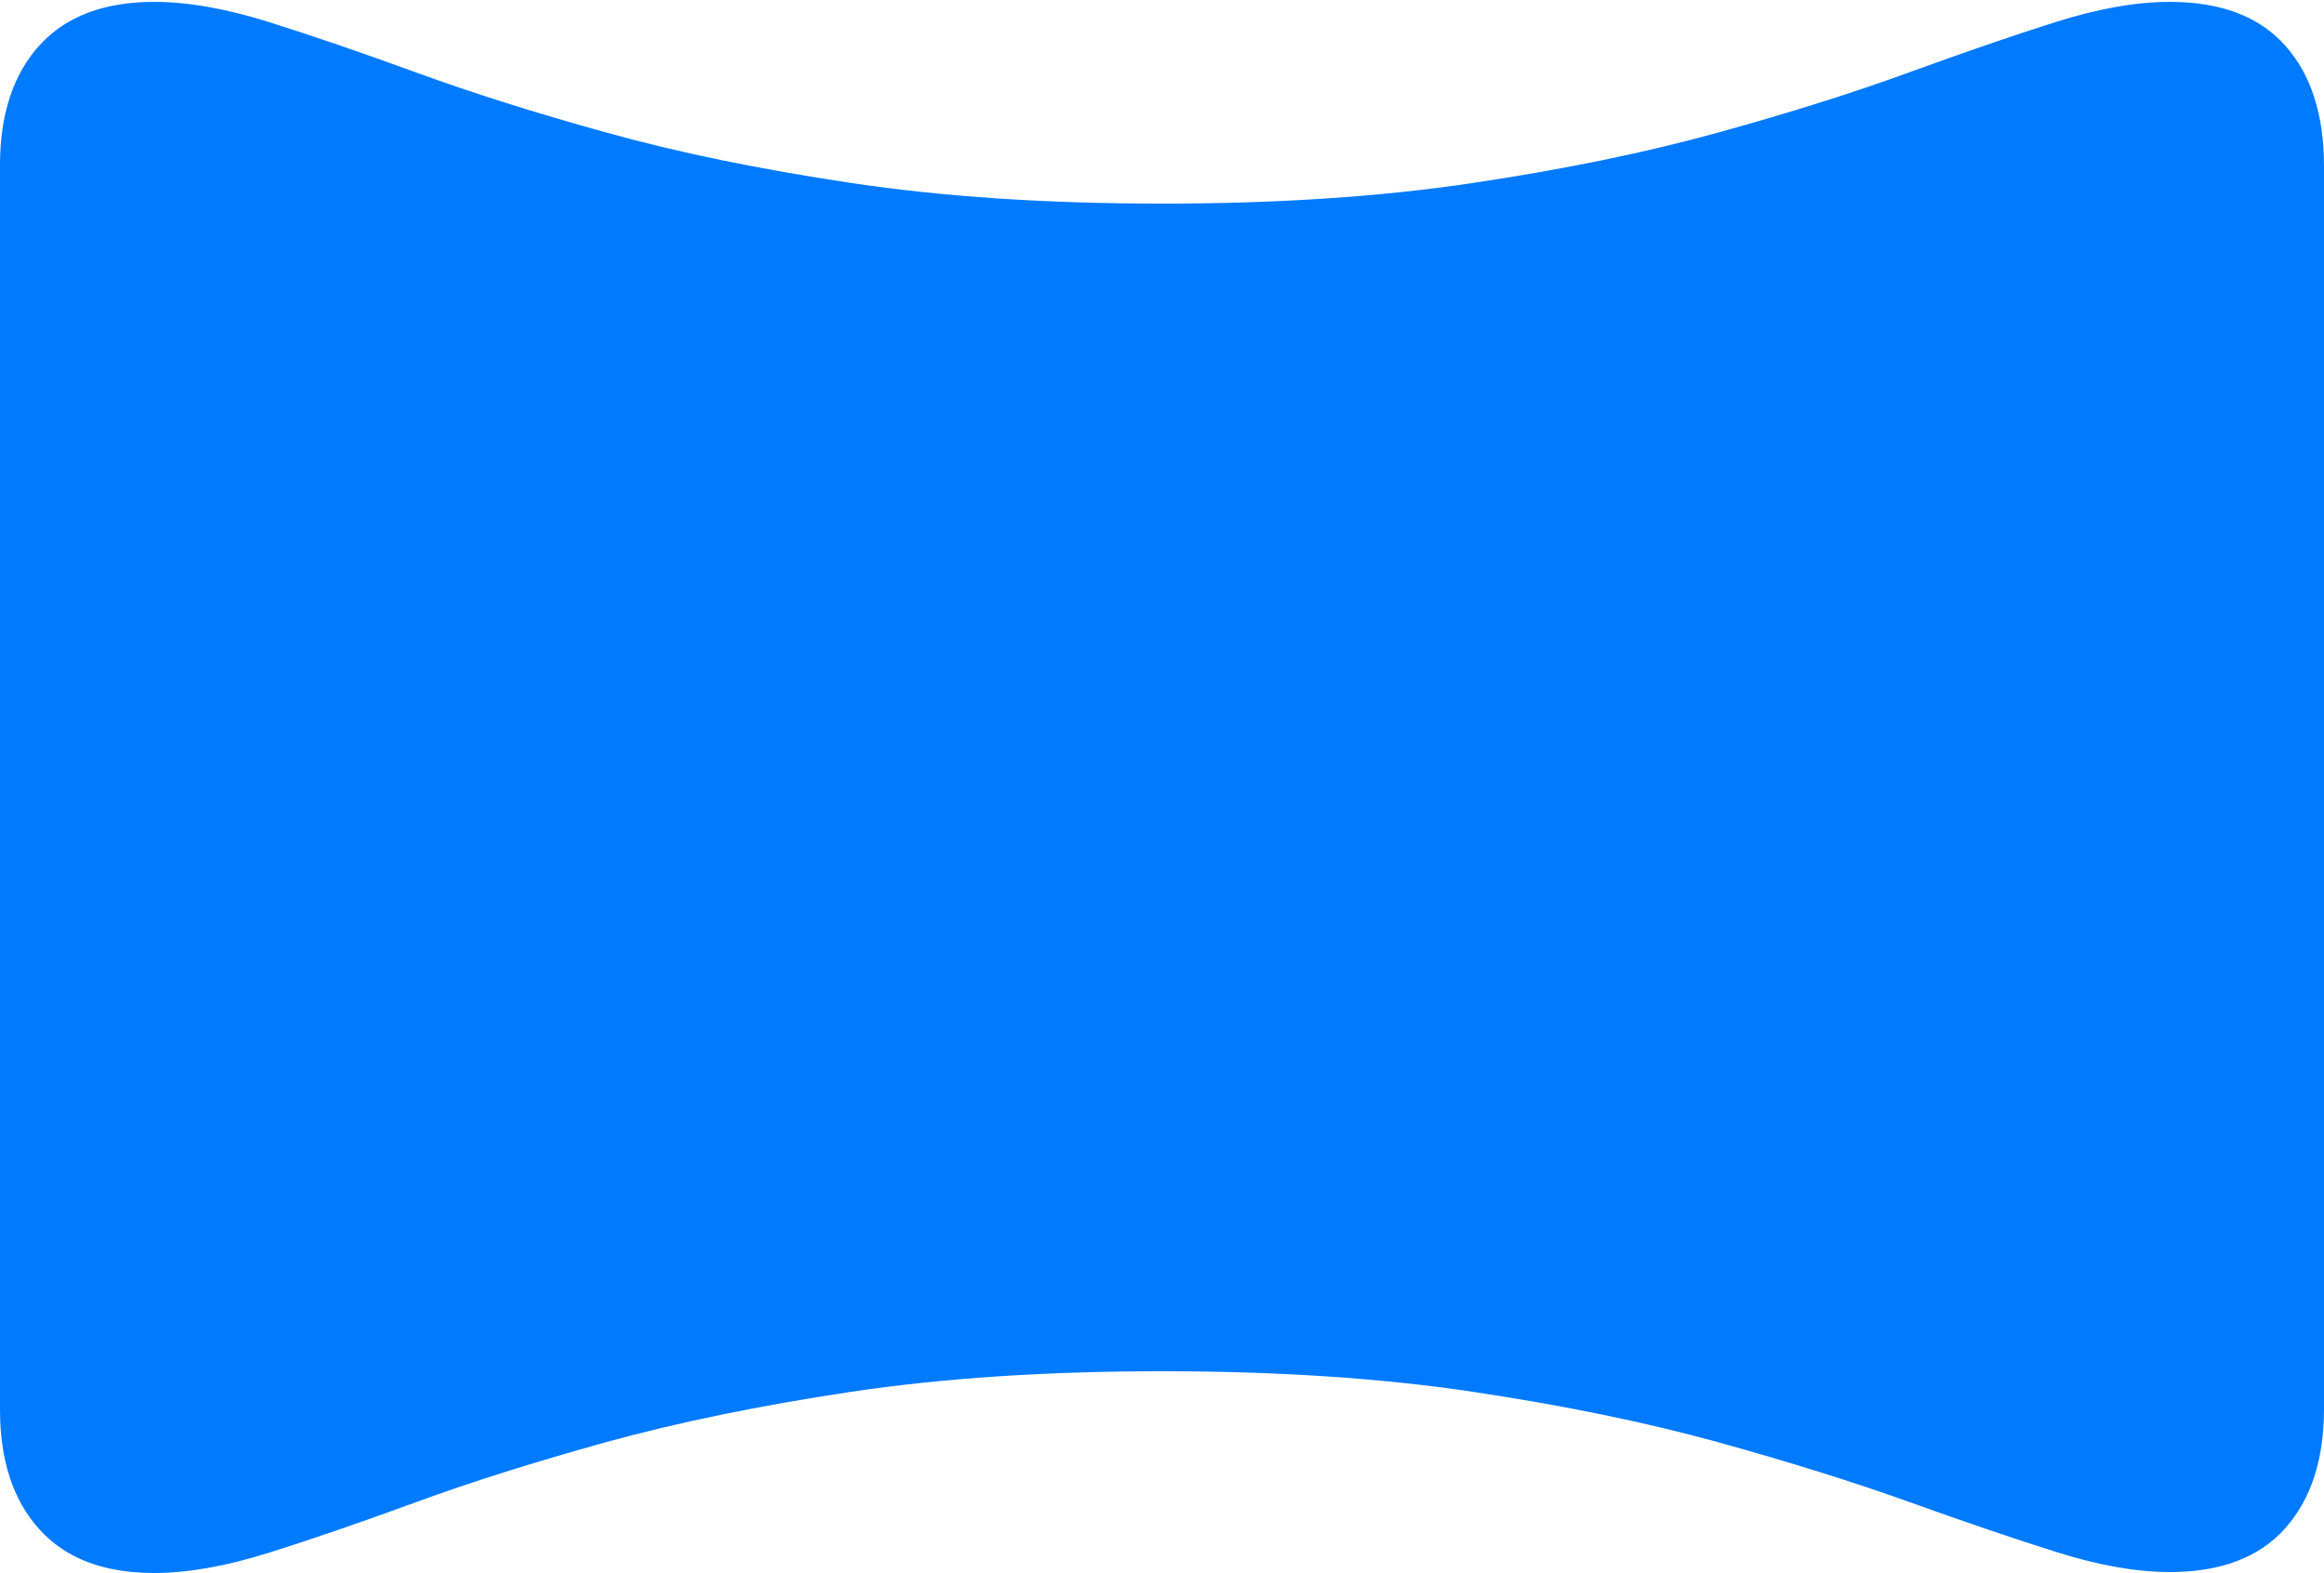 <?xml version="1.0" encoding="UTF-8"?>
<!--Generator: Apple Native CoreSVG 175.5-->
<!DOCTYPE svg
PUBLIC "-//W3C//DTD SVG 1.1//EN"
       "http://www.w3.org/Graphics/SVG/1.1/DTD/svg11.dtd">
<svg version="1.1" xmlns="http://www.w3.org/2000/svg" xmlns:xlink="http://www.w3.org/1999/xlink" width="24.746" height="16.748">
 <g>
  <rect height="16.748" opacity="0" width="24.746" x="0" y="0"/>
  <path d="M1.641 16.748Q2.178 16.748 2.861 16.533Q3.545 16.318 4.424 15.996Q5.303 15.674 6.45 15.356Q7.598 15.039 9.062 14.819Q10.527 14.6 12.373 14.6Q14.219 14.6 15.684 14.819Q17.148 15.039 18.296 15.356Q19.443 15.674 20.327 15.991Q21.211 16.309 21.89 16.523Q22.568 16.738 23.105 16.738Q23.916 16.738 24.331 16.274Q24.746 15.81 24.746 15L24.746 1.768Q24.746 0.947 24.331 0.483Q23.916 0.02 23.105 0.02Q22.568 0.02 21.89 0.234Q21.211 0.449 20.327 0.771Q19.443 1.094 18.296 1.411Q17.148 1.729 15.684 1.948Q14.219 2.168 12.373 2.168Q10.527 2.168 9.062 1.948Q7.598 1.729 6.455 1.411Q5.312 1.094 4.429 0.771Q3.545 0.449 2.861 0.234Q2.178 0.02 1.641 0.02Q0.84 0.02 0.42 0.483Q0 0.947 0 1.758L0 15.01Q0 15.82 0.42 16.284Q0.84 16.748 1.641 16.748Z" fill="#007aff"/>
 </g>
</svg>
